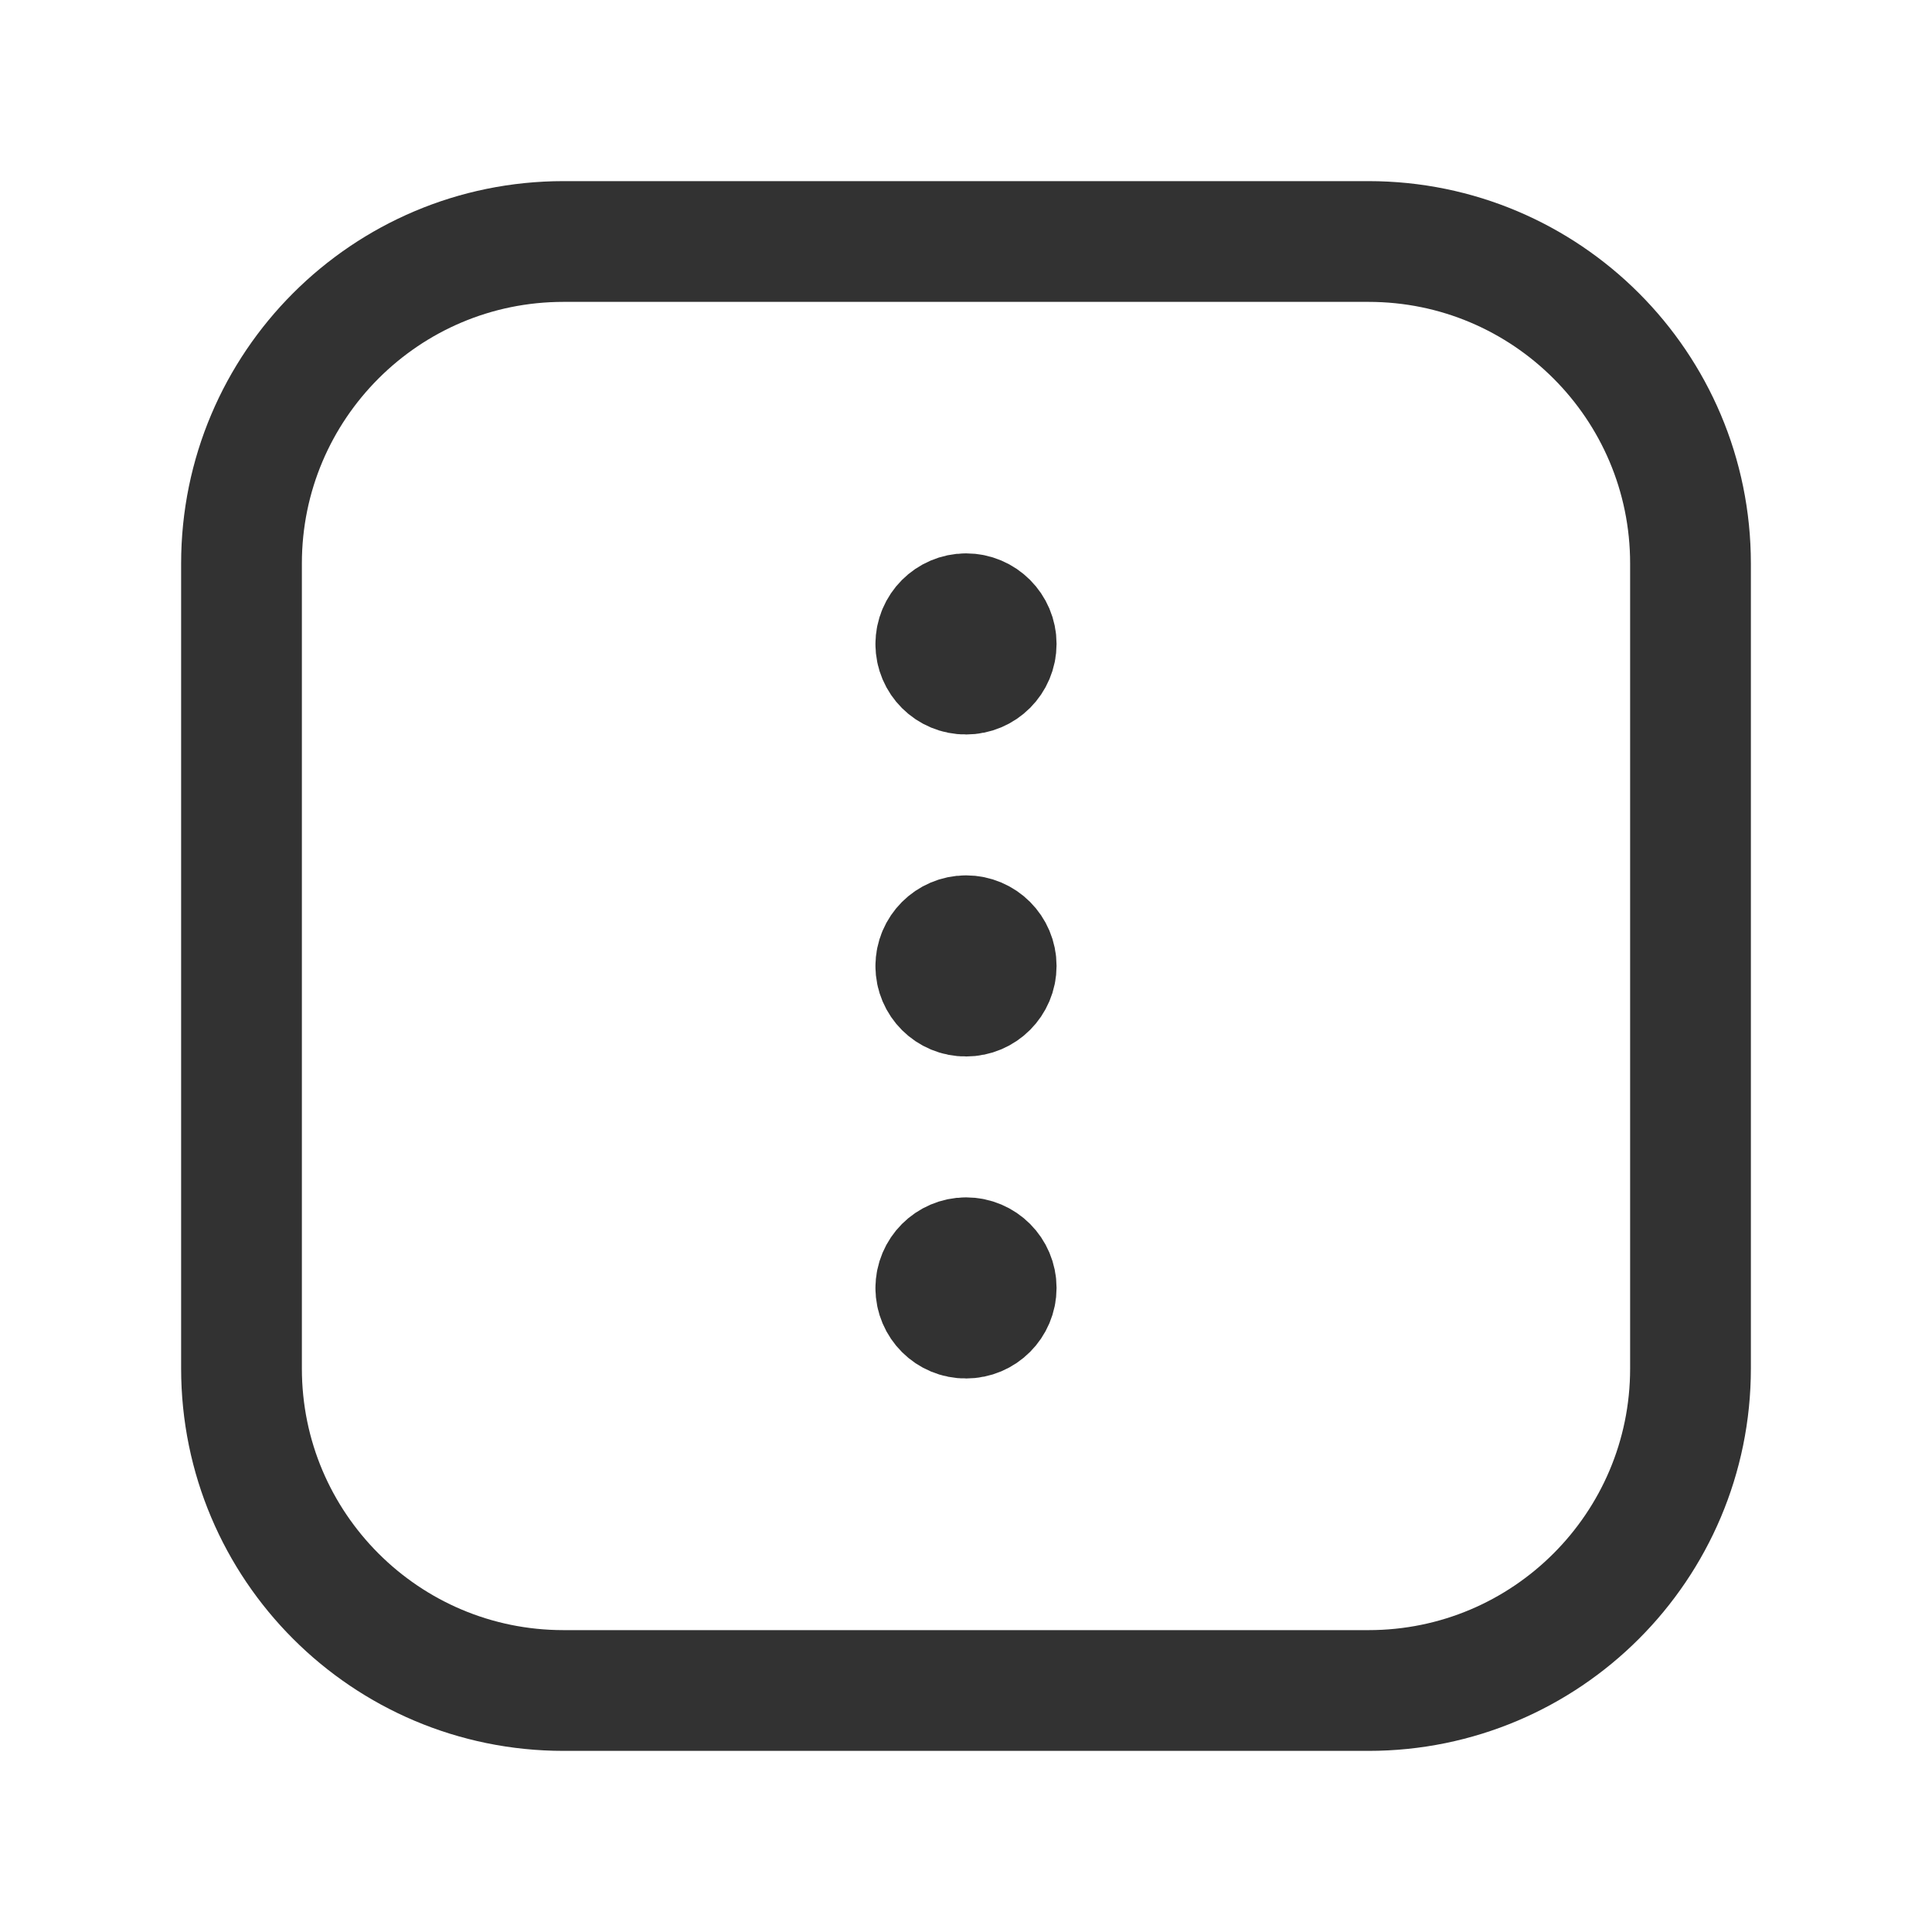 <?xml version="1.0" encoding="utf-8"?>
<!-- Generator: Adobe Illustrator 24.0.2, SVG Export Plug-In . SVG Version: 6.00 Build 0)  -->
<svg version="1.1" id="Layer_3" xmlns="http://www.w3.org/2000/svg" xmlns:xlink="http://www.w3.org/1999/xlink" x="0px" y="0px"
	 width="24px" height="24px" viewBox="0 0 24 24" enable-background="new 0 0 24 24" xml:space="preserve">
<g>
	<g>
		<path fill="none" stroke="#323232" stroke-width="1.5" stroke-linecap="round" stroke-linejoin="round" d="M11.625,12.001
			c0,0.207,0.168,0.375,0.375,0.373c0.207,0,0.375-0.168,0.375-0.375S12.207,11.624,12,11.624
			C11.793,11.625,11.625,11.793,11.625,12.001"/>
		<path fill="none" stroke="#323232" stroke-width="1.5" stroke-linecap="round" stroke-linejoin="round" d="M11.625,8.001
			c0,0.207,0.168,0.375,0.375,0.373c0.207,0,0.375-0.168,0.375-0.375c0-0.207-0.168-0.375-0.375-0.375
			C11.793,7.625,11.625,7.793,11.625,8.001"/>
		<path fill="none" stroke="#323232" stroke-width="1.5" stroke-linecap="round" stroke-linejoin="round" d="M11.625,16.001
			c0,0.207,0.168,0.375,0.375,0.373c0.207,0,0.375-0.168,0.375-0.375c0-0.207-0.168-0.375-0.375-0.375
			C11.793,15.625,11.625,15.793,11.625,16.001"/>
		<g>
			<path fill="none" stroke="#323232" stroke-width="1.5" stroke-linecap="round" stroke-linejoin="round" d="M21,7v10
				c0,2.209-1.791,4-4,4H7c-2.209,0-4-1.791-4-4V7c0-2.209,1.791-4,4-4h10C19.209,3,21,4.791,21,7z"/>
		</g>
	</g>
	<path fill="none" d="M0,24V0h24v24H0z"/>
</g>
</svg>
